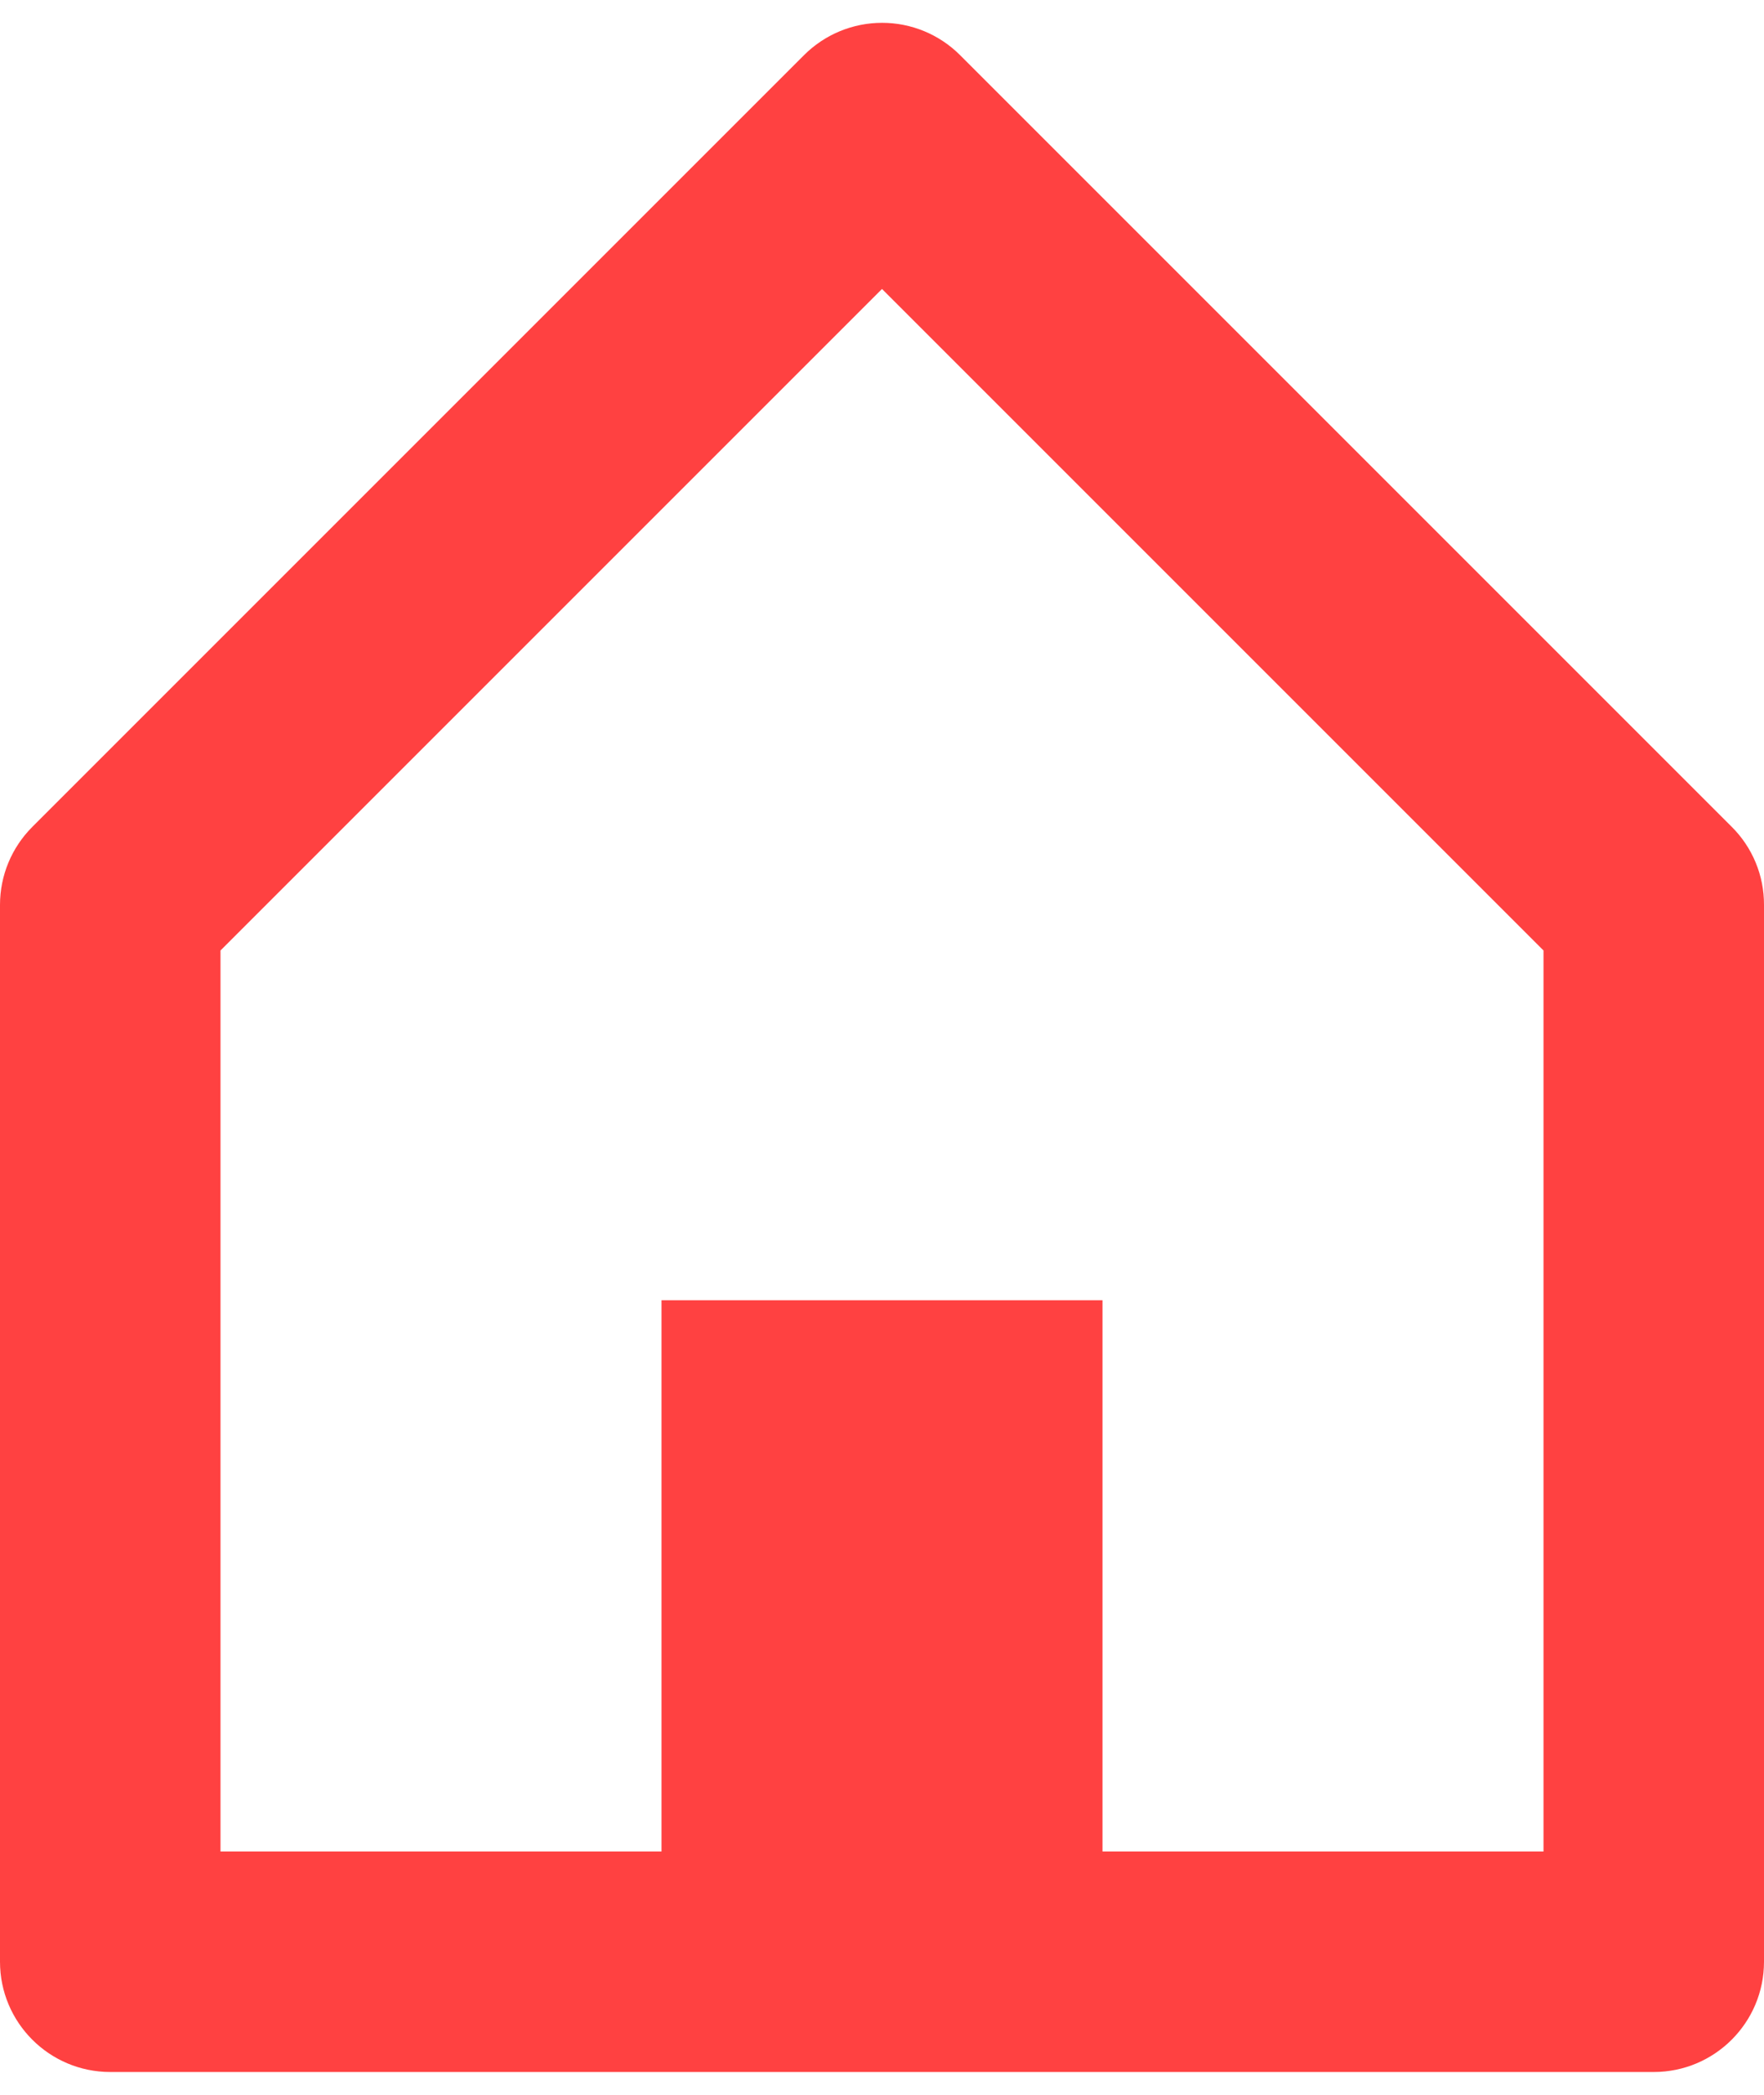<svg width="16" height="19" viewBox="0 0 16 19" fill="none" xmlns="http://www.w3.org/2000/svg">
<path d="M15 18.793H1C0.448 18.793 0 18.345 0 17.793V8.207C0 7.942 0.105 7.688 0.293 7.5L7.293 0.5C7.481 0.312 7.735 0.207 8.001 0.207C8.266 0.207 8.52 0.312 8.708 0.5L15.708 7.5C15.896 7.687 16.001 7.942 16 8.207V17.793C16 18.345 15.552 18.793 15 18.793ZM6 11.793H10V16.793H14V8.621L8 2.621L2 8.621V16.793H6V11.793Z" fill="#FF4141"/>
</svg>
